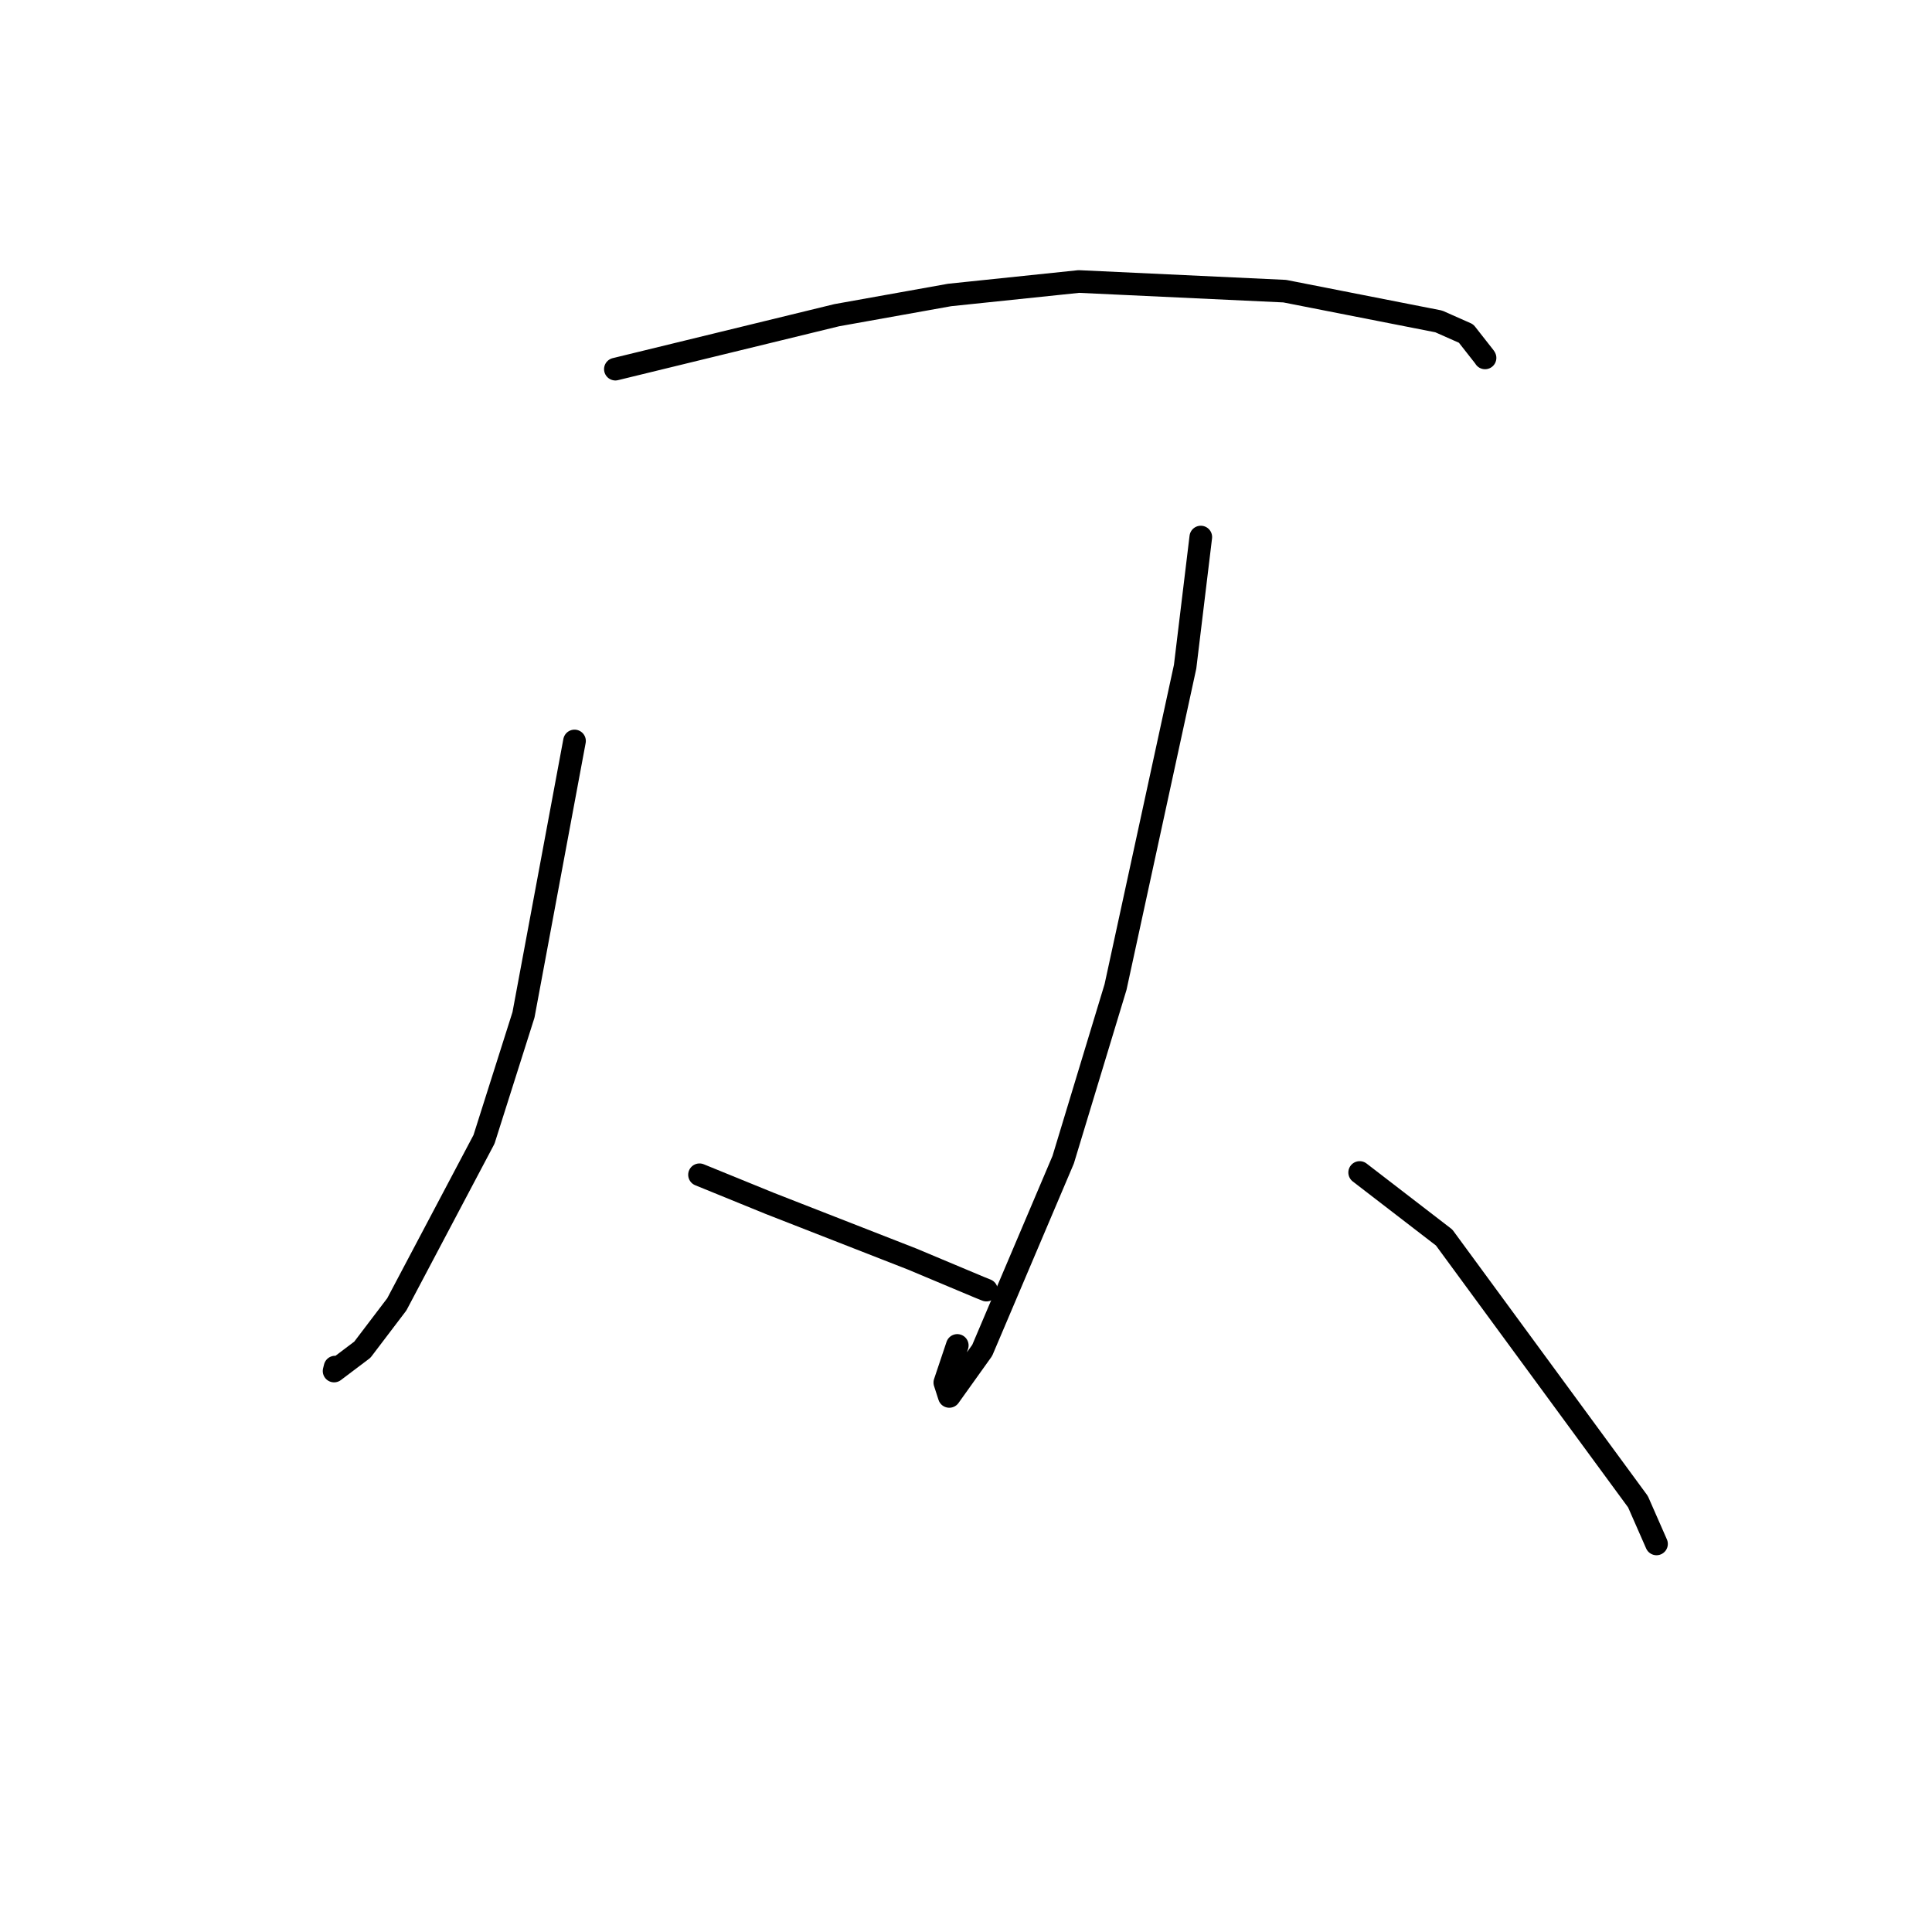 <?xml version="1.0" standalone="no"?>
    <svg width="256" height="256" xmlns="http://www.w3.org/2000/svg" version="1.1">
    <polyline stroke="black" stroke-width="3" stroke-linecap="round" fill="transparent" stroke-linejoin="round" points="81.54 48.914 110.874 41.765 125.83 39.086 142.953 37.301 170.233 38.579 190.636 42.588 194.264 44.196 196.725 47.332 196.776 47.424 " />
        <polyline stroke="black" stroke-width="3" stroke-linecap="round" fill="transparent" stroke-linejoin="round" points="76.126 98.182 69.365 134.476 64.134 150.971 52.579 172.832 48.014 178.841 44.268 181.668 44.388 181.185 44.398 181.147 " />
        <polyline stroke="black" stroke-width="3" stroke-linecap="round" fill="transparent" stroke-linejoin="round" points="92.688 155.662 102.011 159.463 120.866 166.832 129.768 170.567 130.706 170.946 " />
        <polyline stroke="black" stroke-width="3" stroke-linecap="round" fill="transparent" stroke-linejoin="round" points="159.112 71.162 157.034 88.344 147.815 130.784 140.877 153.672 130.146 178.932 125.786 185.034 125.194 183.196 126.845 178.277 " />
        <polyline stroke="black" stroke-width="3" stroke-linecap="round" fill="transparent" stroke-linejoin="round" points="180.162 155.361 191.357 163.98 217.04 198.984 219.497 204.577 " />
        </svg>